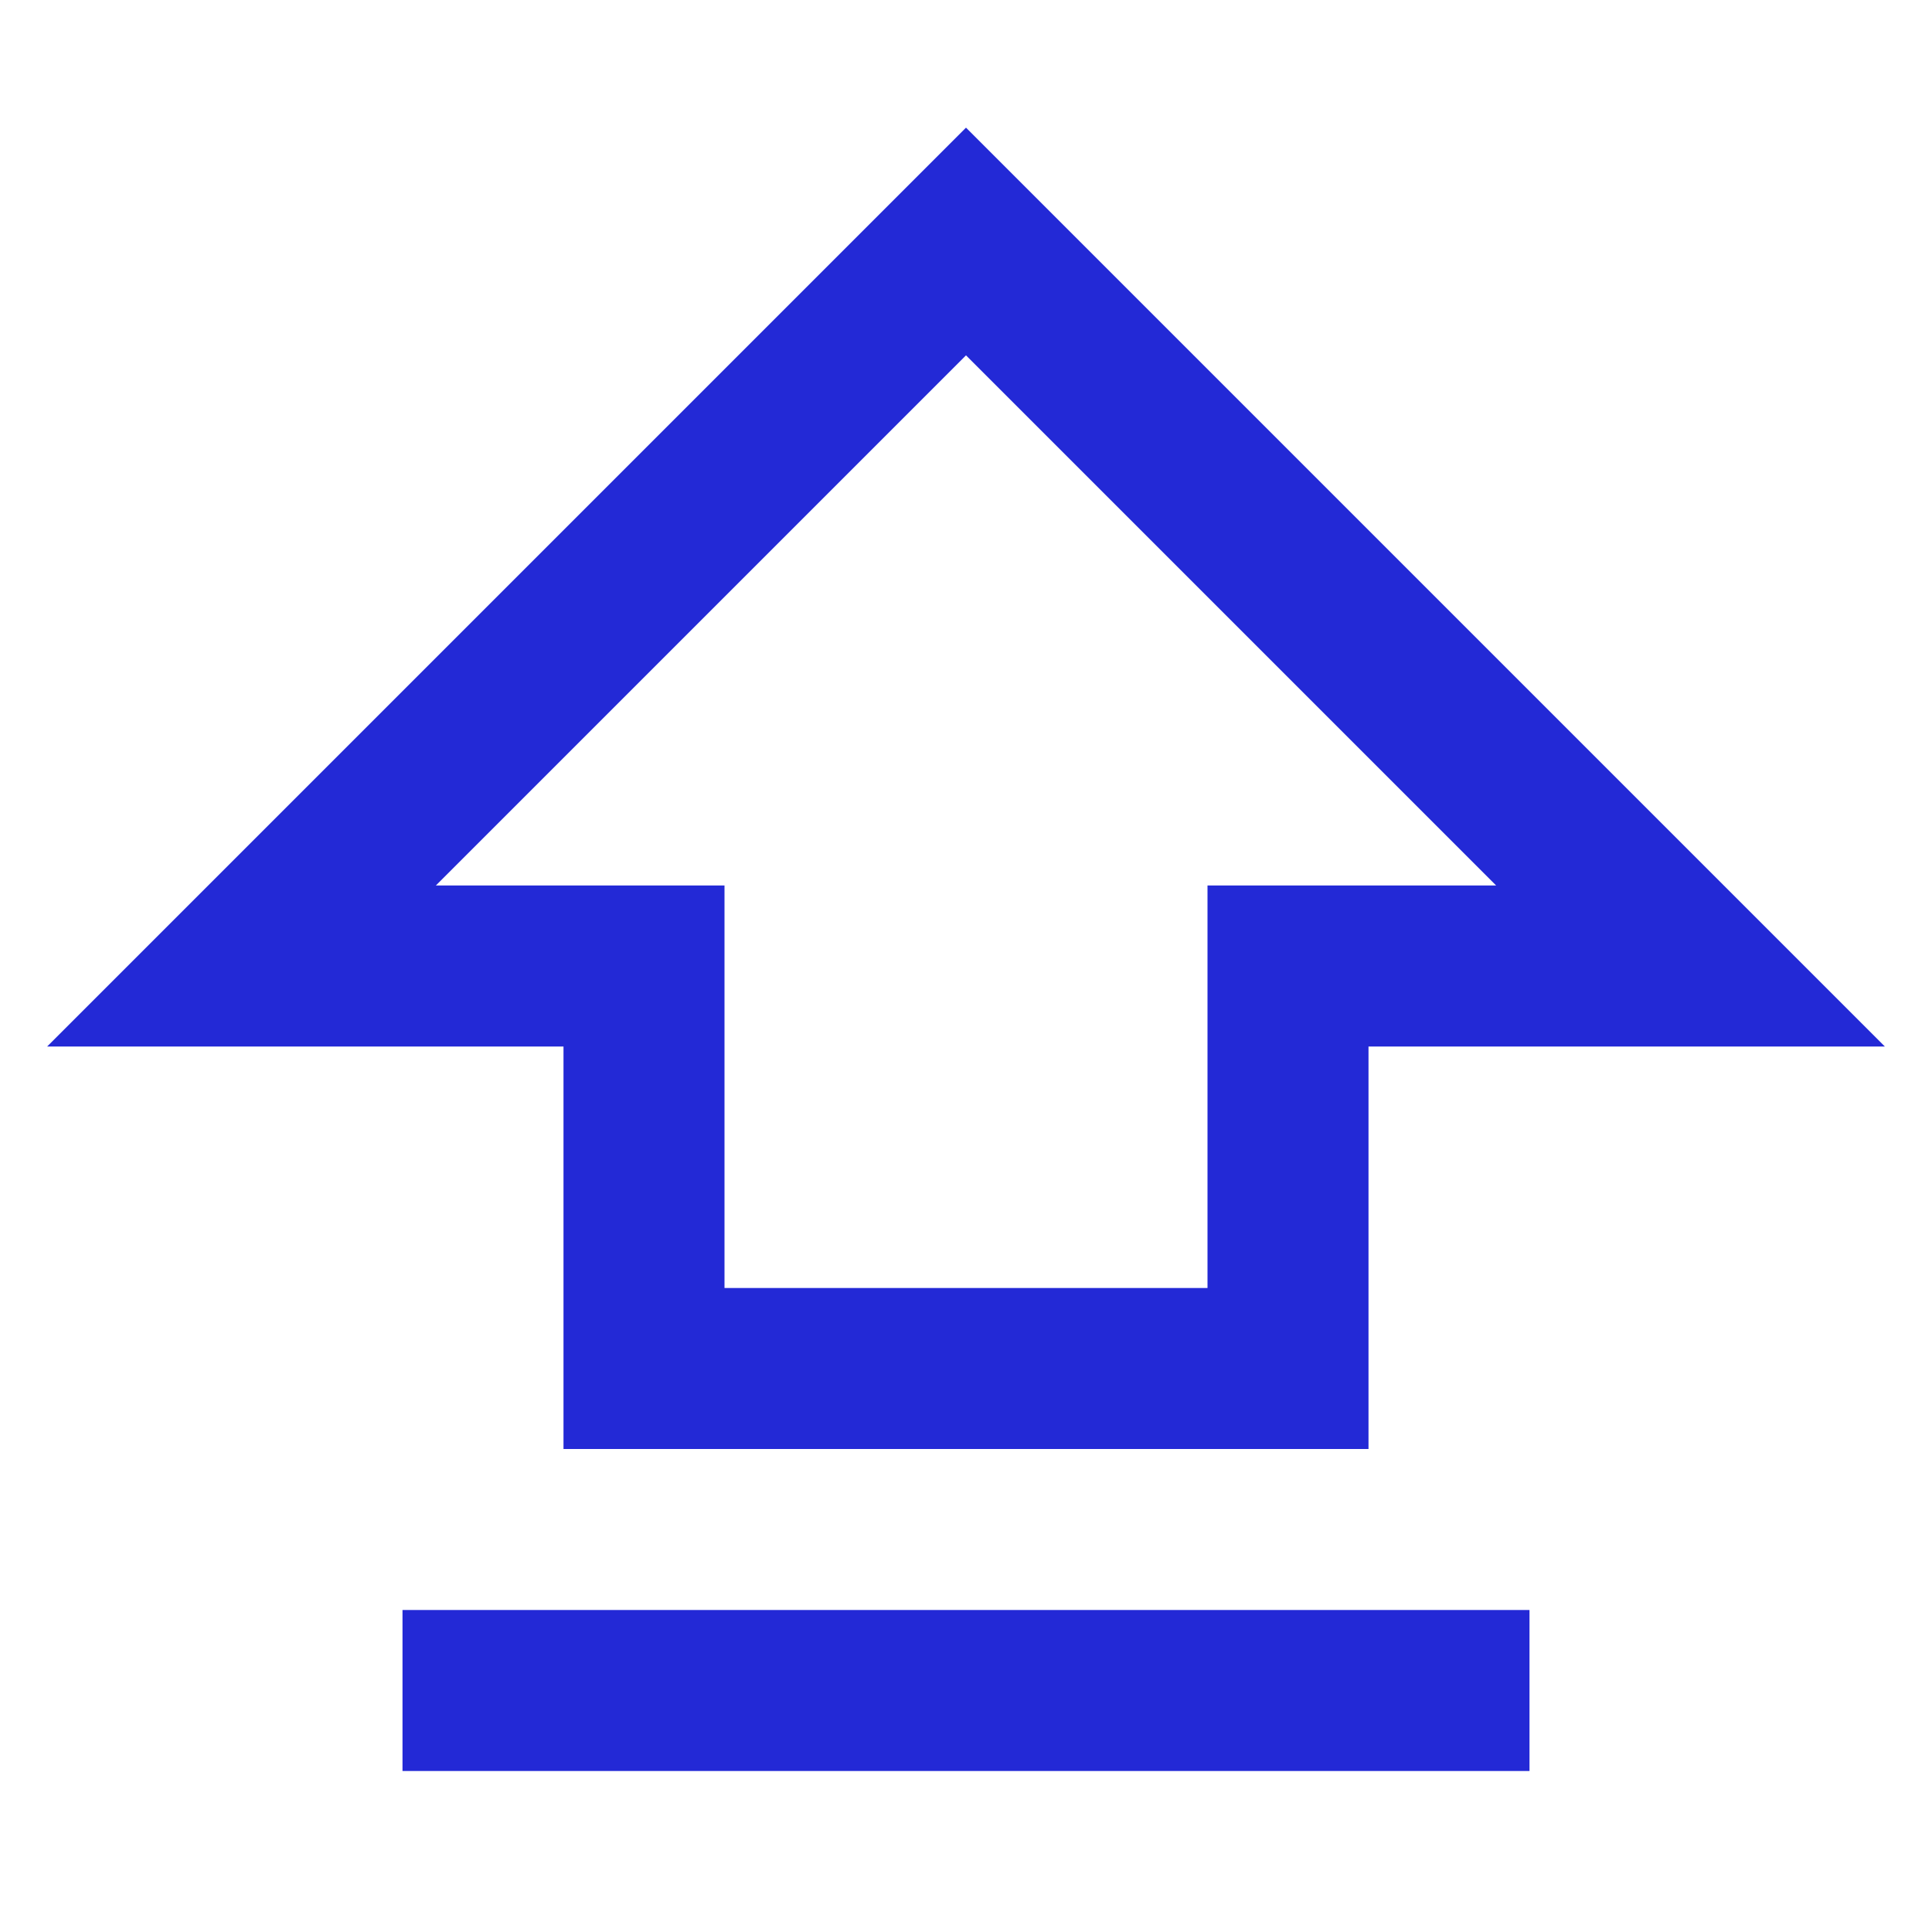 <svg role="img" xmlns="http://www.w3.org/2000/svg" width="24px" height="24px" viewBox="0 0 24 24" aria-labelledby="shiftIconTitle" stroke="#2329D6" stroke-width="2" stroke-linecap="square" stroke-linejoin="miter" fill="none" color="#2329D6"> <title id="shiftIconTitle">Shift</title> <path d="M5,21 L19,21 L5,21 Z M16,12 L16,17 L8,17 L8,12 L3,12 L12,3 L21,12 L16,12 Z"/> </svg>